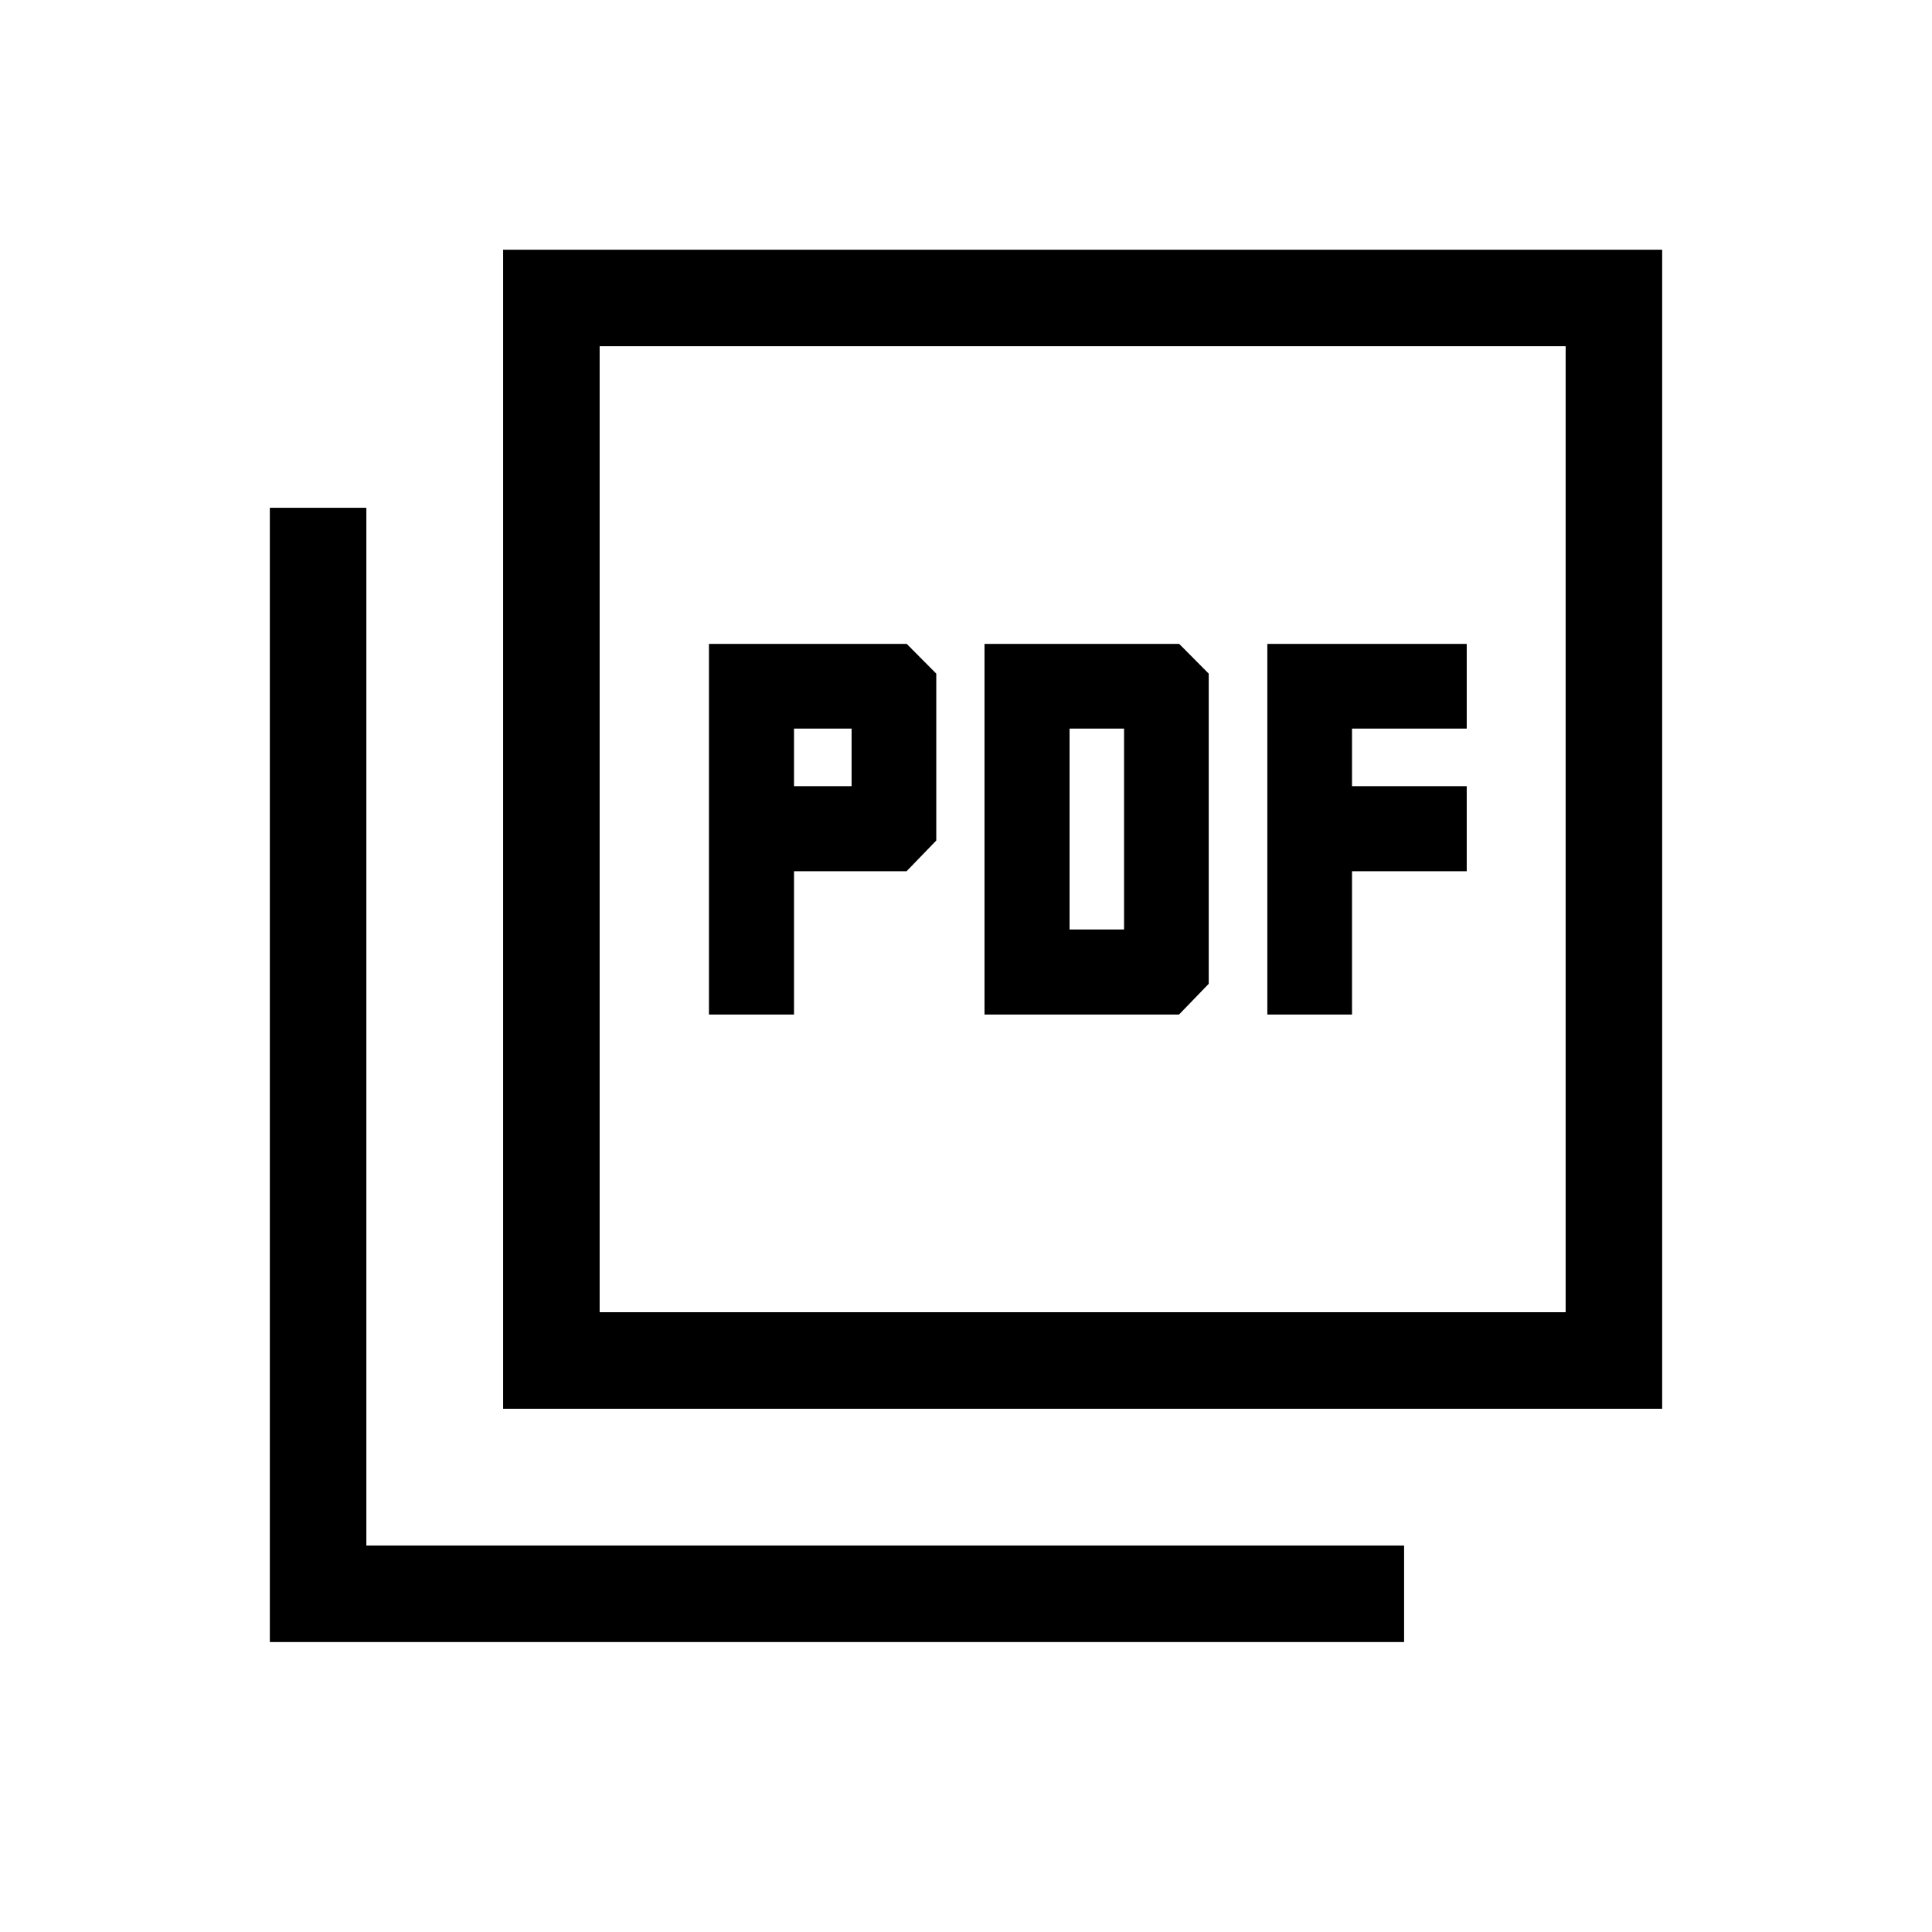 <svg xmlns="http://www.w3.org/2000/svg" height="20" viewBox="0 -960 960 960" width="20"><path d="M352.27-455.88h42.27v-71.2h55.92l14.77-15.27v-82.92l-14.67-14.77h-98.29v184.16Zm42.27-113.47v-28.61h28.61v28.61h-28.61Zm94.65 113.47h96.66l14.76-15.27v-154.12l-14.67-14.77h-96.75v184.16Zm42.27-42.27v-99.81h27.08v99.81h-27.08Zm98.27 42.27h42.08v-71.2h57v-42.27h-57v-28.61h57v-42.08h-99.08v184.16ZM250-260v-575.92h575.92V-260H250Zm47.96-47.96h480v-480h-480v480ZM134.08-144.08v-563.61h47.96v515.65h515.65v47.96H134.08Zm163.88-643.88v480-480Z"/></svg>